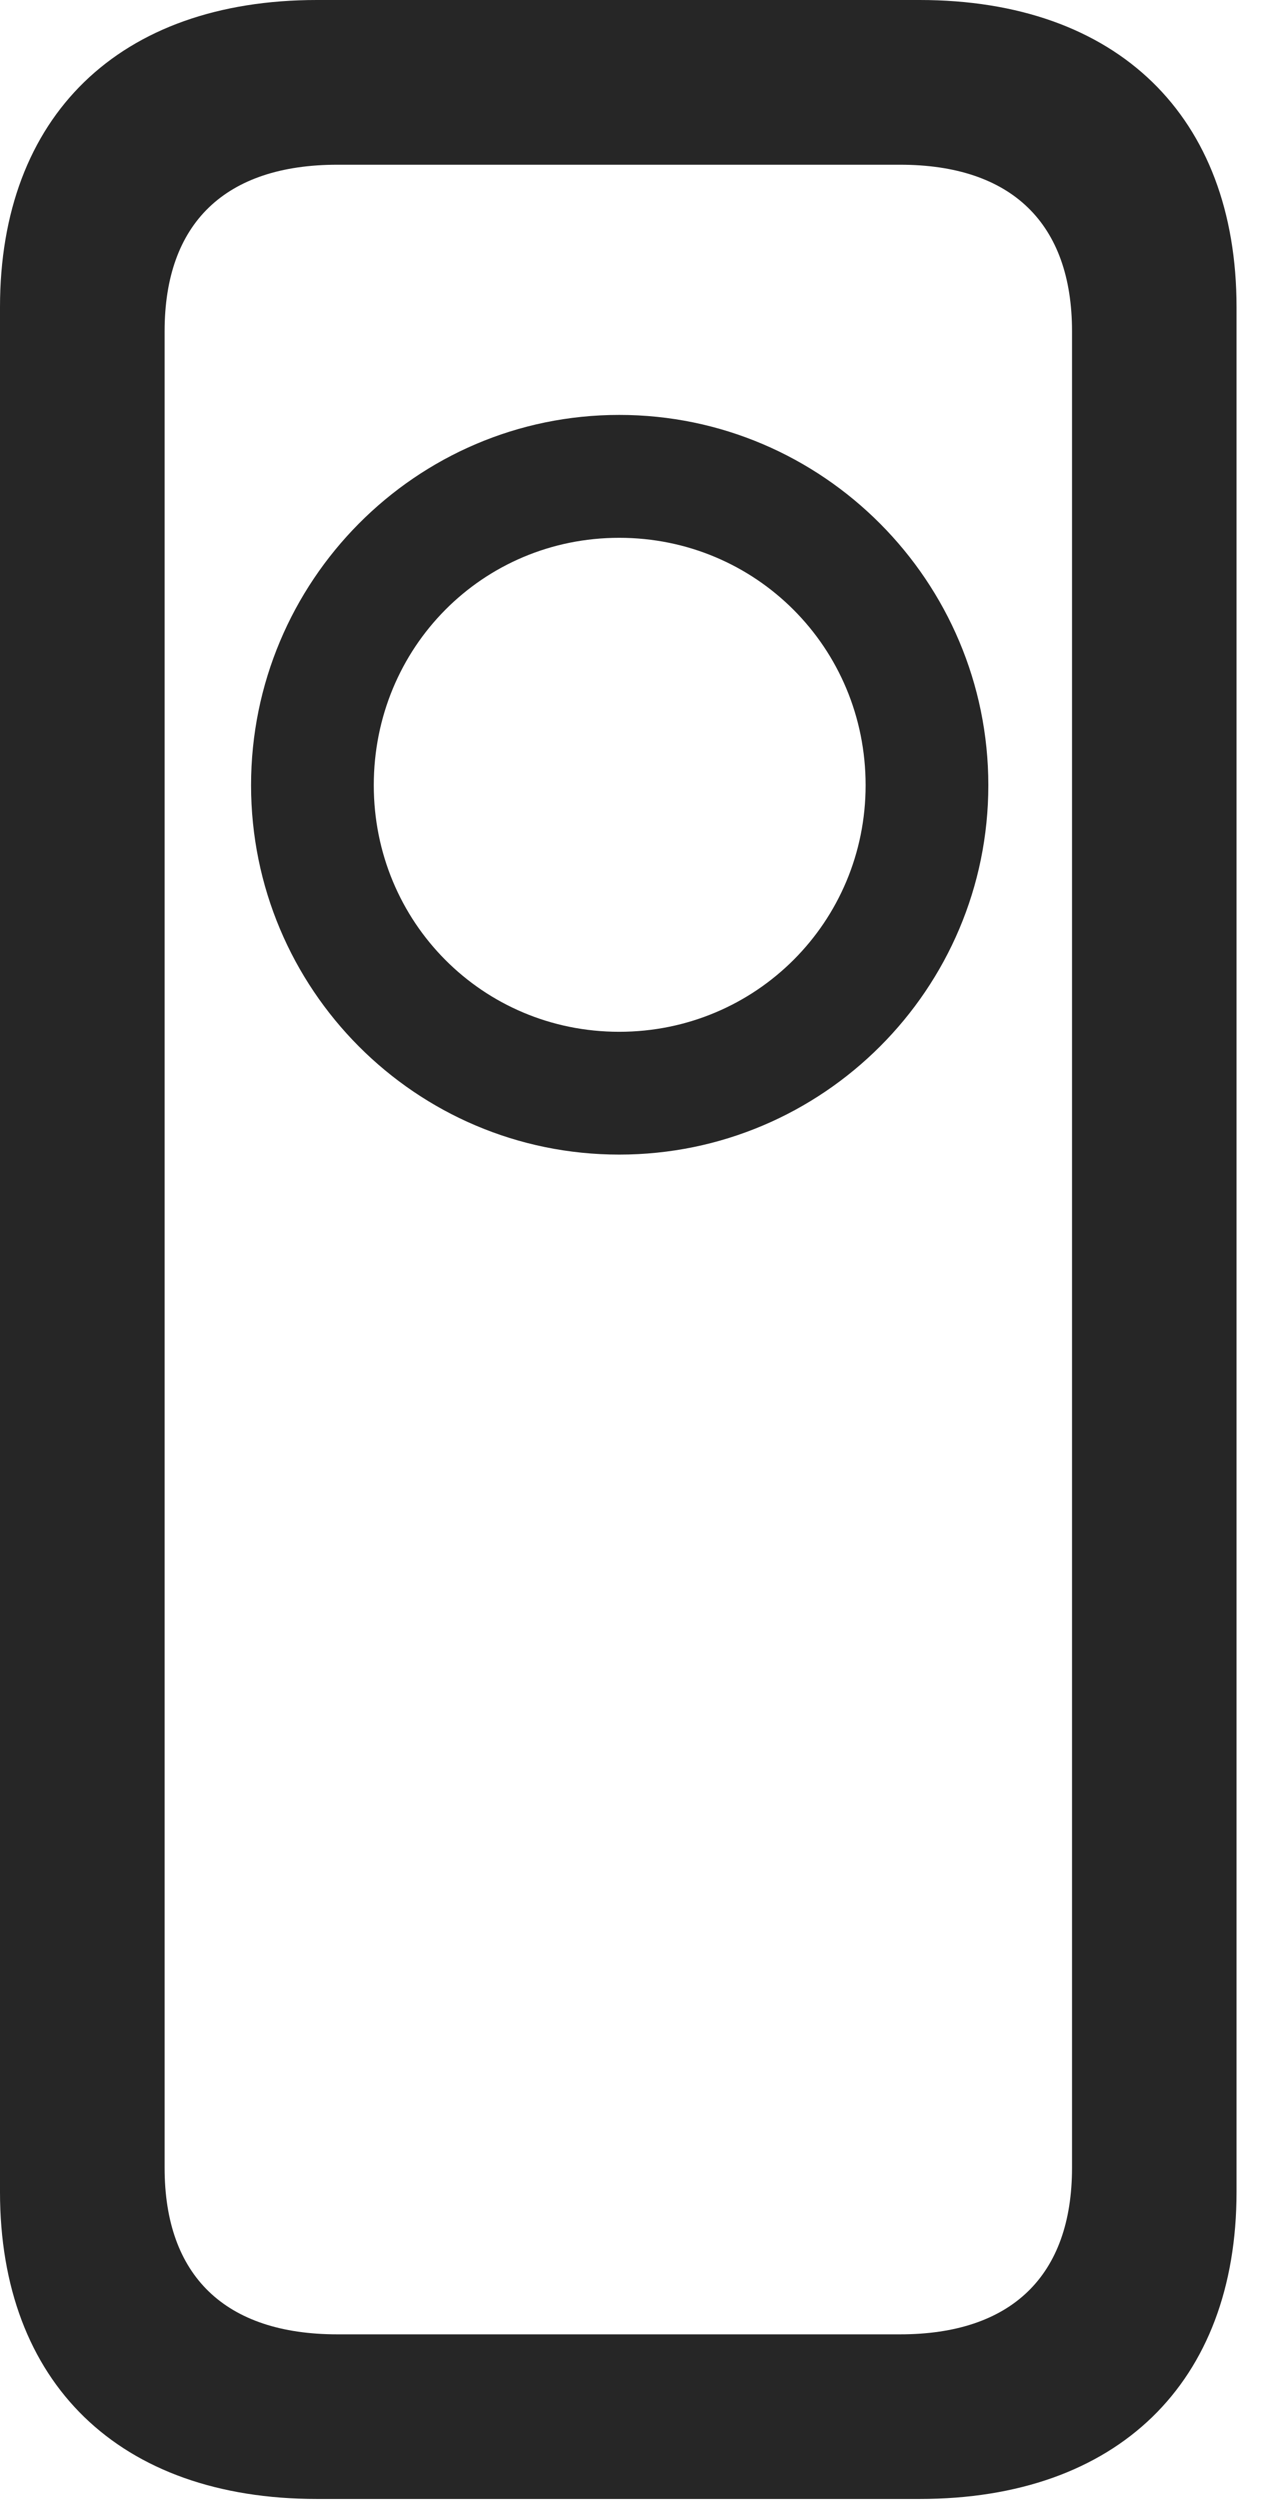 <?xml version="1.0" encoding="UTF-8"?>
<!--Generator: Apple Native CoreSVG 326-->
<!DOCTYPE svg
PUBLIC "-//W3C//DTD SVG 1.1//EN"
       "http://www.w3.org/Graphics/SVG/1.1/DTD/svg11.dtd">
<svg version="1.1" xmlns="http://www.w3.org/2000/svg" xmlns:xlink="http://www.w3.org/1999/xlink" viewBox="0 0 13.35 26.24">
 <g>
  <rect height="26.24" opacity="0" width="13.35" x="0" y="0"/>
  <path d="M6.504 12.119C8.643 12.119 10.381 10.381 10.381 8.242C10.381 6.104 8.643 4.355 6.504 4.355C4.365 4.355 2.637 6.104 2.637 8.242C2.637 10.381 4.365 12.119 6.504 12.119ZM6.504 10.83C5.068 10.83 3.926 9.678 3.926 8.242C3.926 6.797 5.068 5.645 6.504 5.645C7.939 5.645 9.092 6.797 9.092 8.242C9.092 9.678 7.939 10.83 6.504 10.83ZM3.33 26.23L9.658 26.23C11.738 26.23 12.988 25.01 12.988 23.008L12.988 3.223C12.988 1.221 11.738 0 9.658 0L3.33 0C1.25 0 0 1.221 0 3.223L0 23.008C0 25.01 1.25 26.23 3.33 26.23ZM3.545 24.502C2.363 24.502 1.729 23.887 1.729 22.754L1.729 3.477C1.729 2.344 2.363 1.729 3.545 1.729L9.453 1.729C10.625 1.729 11.26 2.344 11.26 3.477L11.26 22.754C11.26 23.887 10.625 24.502 9.453 24.502Z" fill="black" fill-opacity="0.85"/>
 </g>
</svg>
